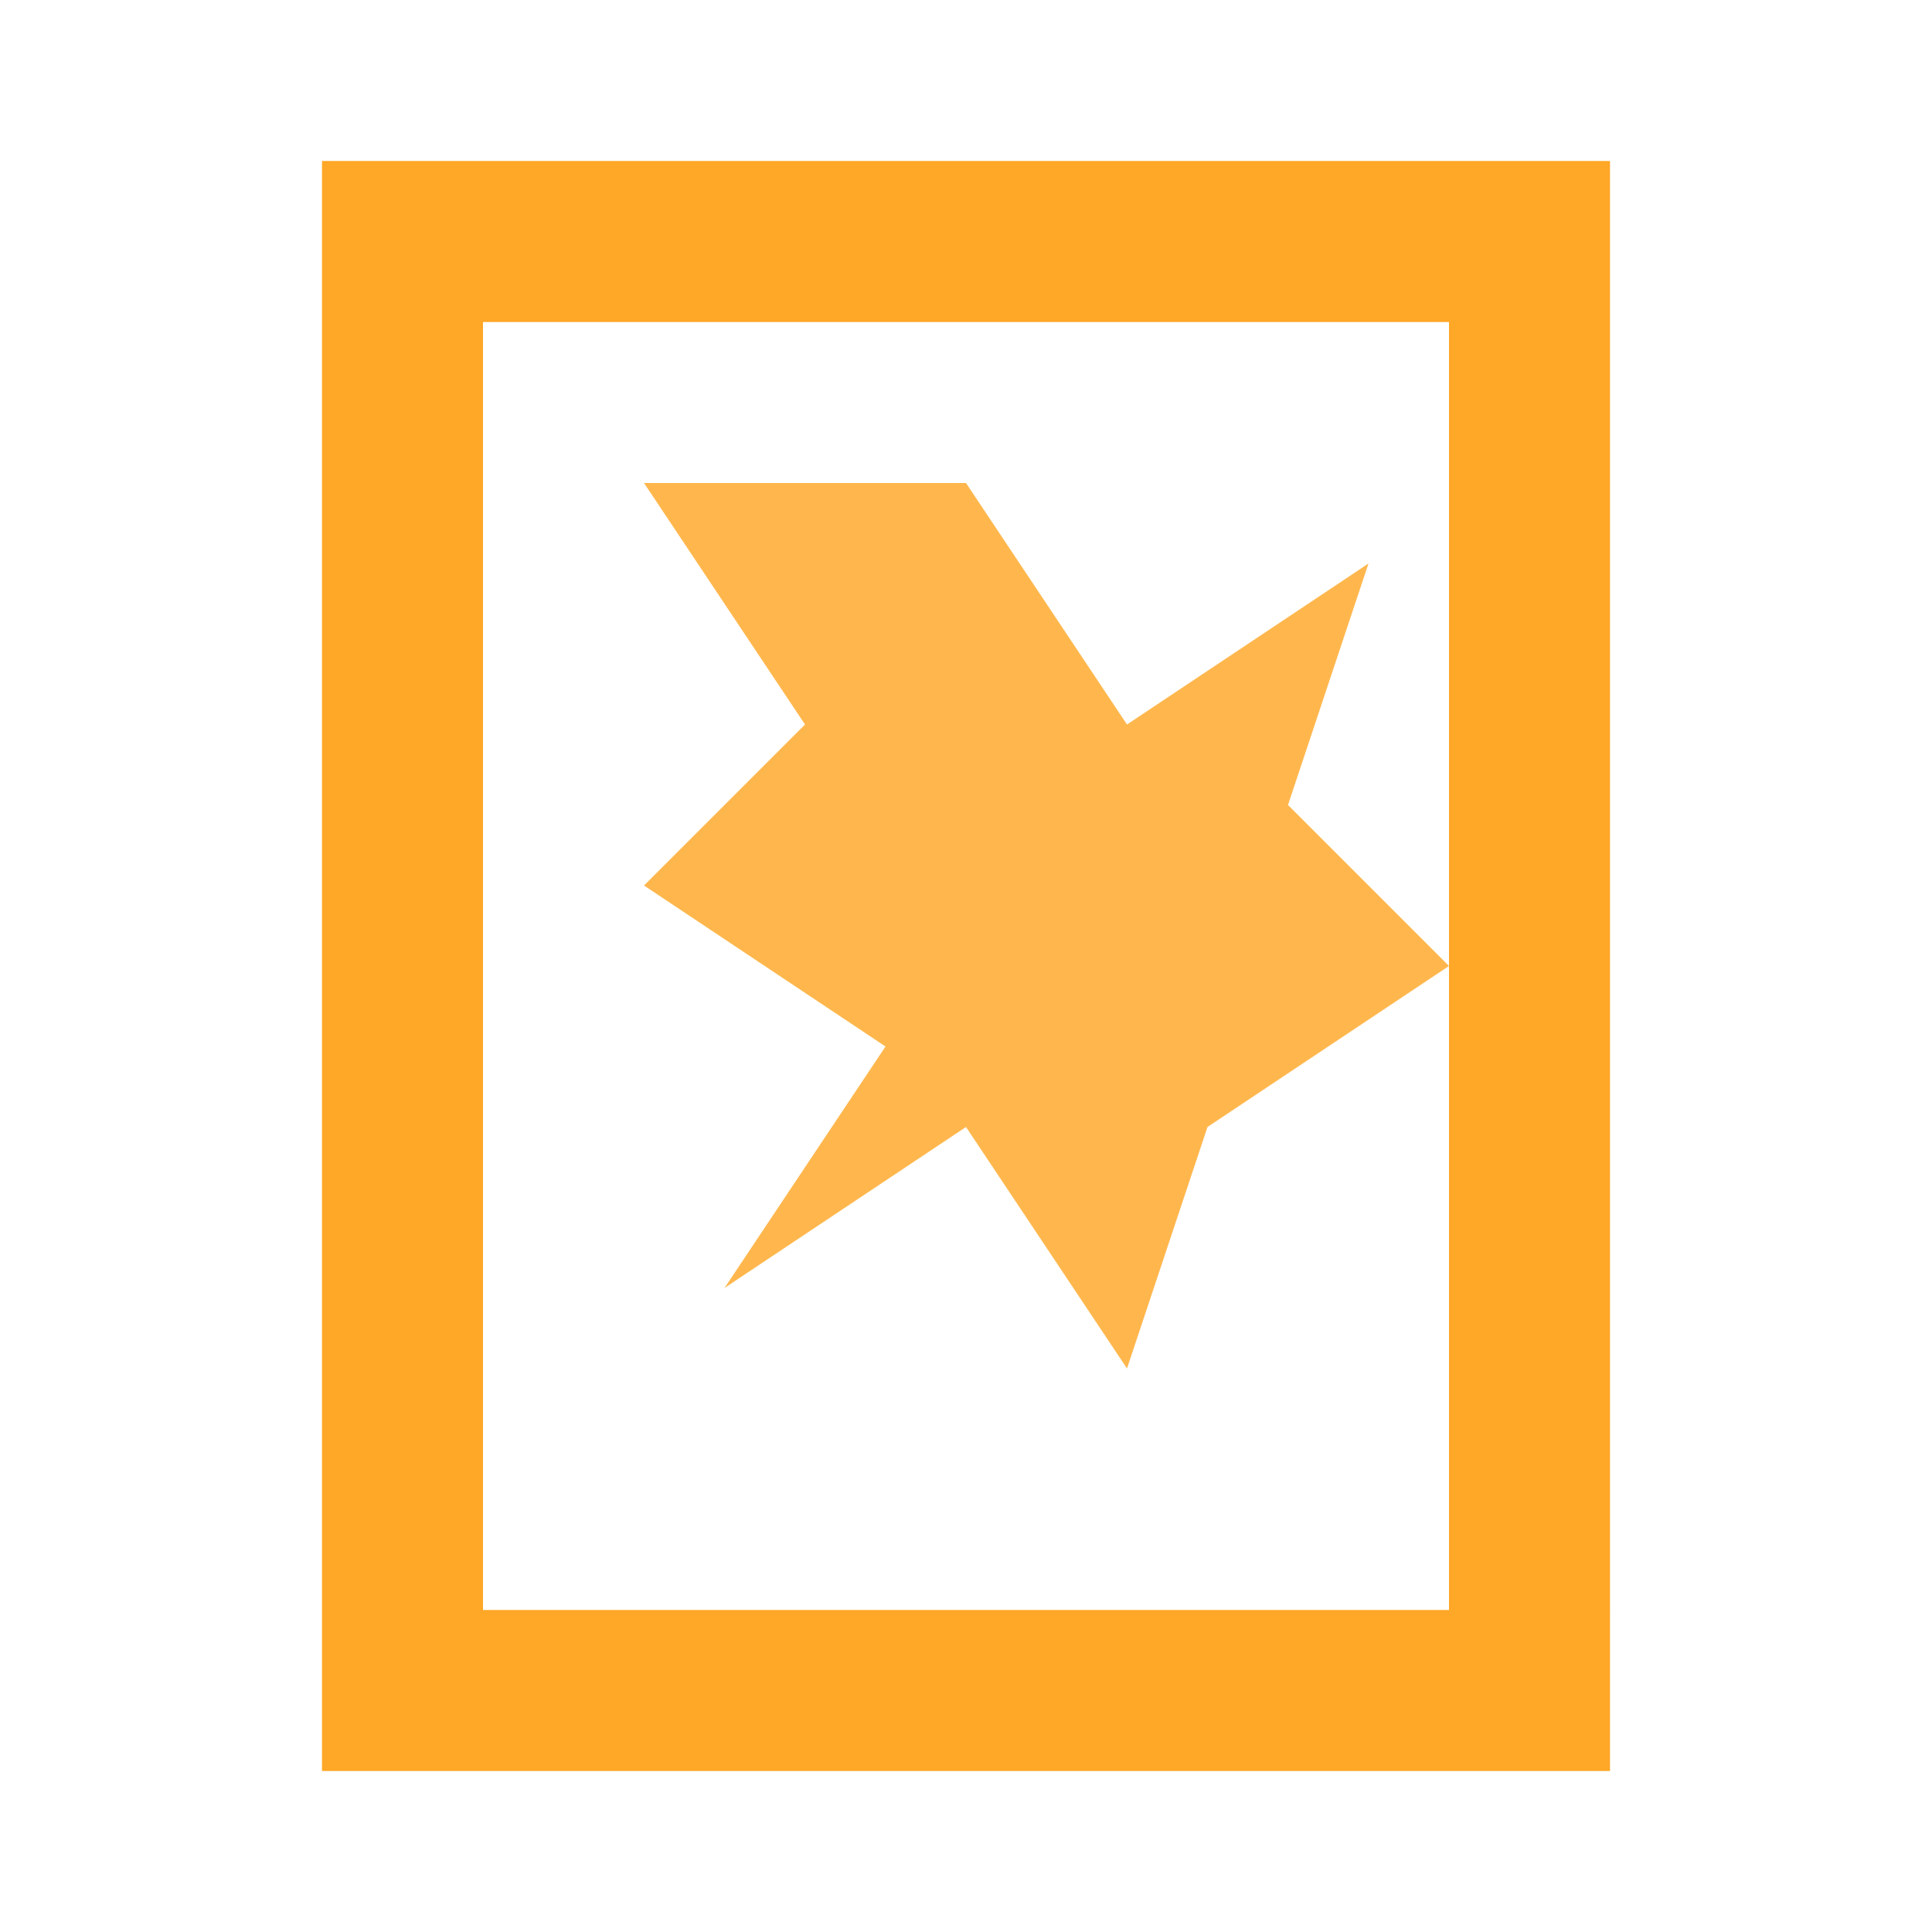 <svg xmlns="http://www.w3.org/2000/svg" viewBox="0 0 24 24">
  <path fill="#FFA726" d="M4 2v20h16V2H4zm14 18H6V4h12v16z"/>
  <path fill="#FFB74D" d="M8 6l2 3-2 2 3 2-2 3 3-2 2 3 1-3 3-2-2-2 1-3-3 2-2-3z"/>
</svg>